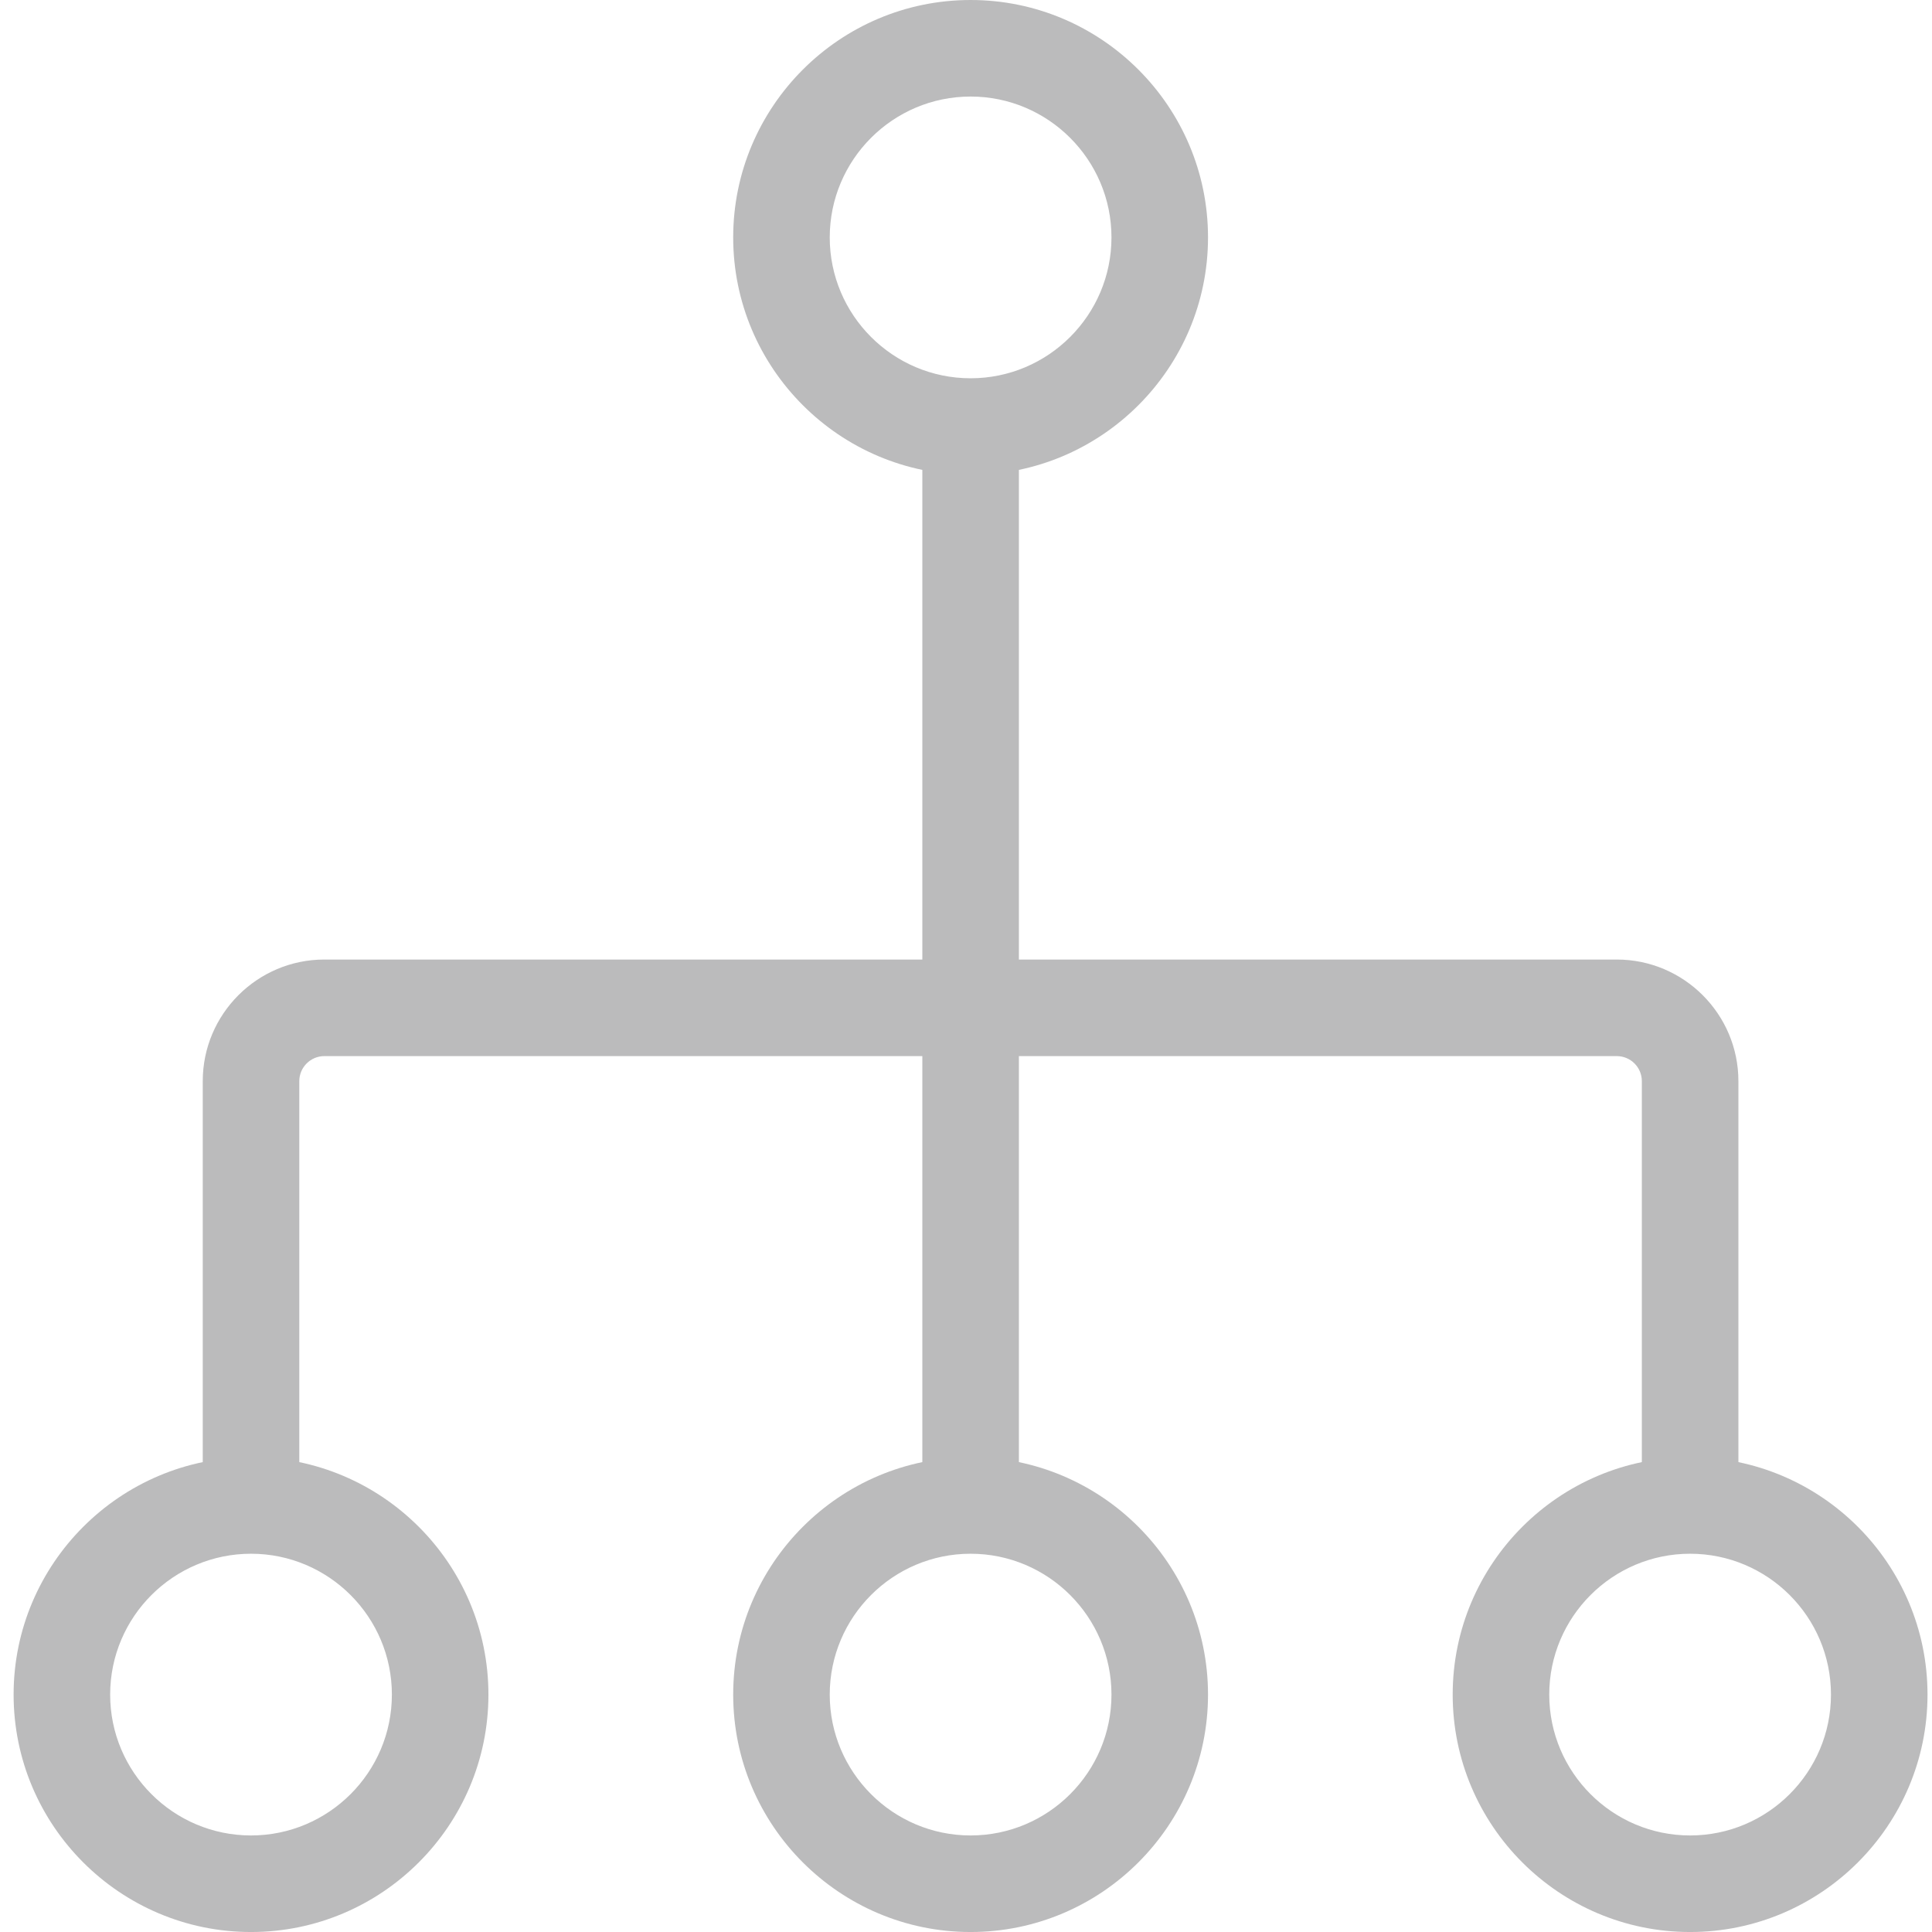 <svg width="142" height="142" viewBox="0 0 142 142" fill="none" xmlns="http://www.w3.org/2000/svg">
<g clip-path="url(#clip0_184_223)">
<path d="M127.771 110.647H120.674V79.463C120.674 78.448 119.848 77.622 118.829 77.622H23.84C22.825 77.622 21.998 78.448 21.998 79.463V110.647H14.902V79.463C14.902 74.535 18.912 70.525 23.84 70.525H118.829C123.758 70.525 127.771 74.535 127.771 79.463V110.647Z" fill="#BBBBBC"/>
<path d="M74.887 31.351H67.791V74.073H74.887V31.351Z" fill="#BBBBBC"/>
<path d="M74.887 74.073H67.791V110.647H74.887V74.073Z" fill="#BBBBBC"/>
<path d="M71.338 34.899C61.716 34.899 53.889 27.068 53.889 17.45C53.889 7.831 61.719 0 71.338 0C80.957 0 88.788 7.827 88.788 17.45C88.788 27.072 80.957 34.899 71.338 34.899ZM71.338 7.096C65.629 7.096 60.985 11.741 60.985 17.45C60.985 23.158 65.629 27.803 71.338 27.803C77.047 27.803 81.692 23.158 81.692 17.45C81.692 11.741 77.047 7.096 71.338 7.096Z" fill="#BBBBBC"/>
<path d="M124.221 142.001C114.598 142.001 106.771 134.173 106.771 124.551C106.771 114.929 114.602 107.102 124.221 107.102C133.84 107.102 141.67 114.932 141.67 124.551C141.67 134.17 133.84 142.001 124.221 142.001ZM124.221 114.198C118.512 114.198 113.868 118.842 113.868 124.551C113.868 130.26 118.512 134.904 124.221 134.904C129.93 134.904 134.574 130.26 134.574 124.551C134.574 118.842 129.93 114.198 124.221 114.198Z" fill="#BBBBBC"/>
<path d="M71.338 142.001C61.716 142.001 53.889 134.173 53.889 124.551C53.889 114.929 61.719 107.102 71.338 107.102C80.957 107.102 88.788 114.932 88.788 124.551C88.788 134.17 80.957 142.001 71.338 142.001ZM71.338 114.198C65.629 114.198 60.985 118.842 60.985 124.551C60.985 130.26 65.629 134.904 71.338 134.904C77.047 134.904 81.692 130.26 81.692 124.551C81.692 118.842 77.047 114.198 71.338 114.198Z" fill="#BBBBBC"/>
<path d="M18.45 142.001C8.827 142.001 1 134.173 1 124.551C1 114.929 8.831 107.102 18.45 107.102C28.069 107.102 35.899 114.932 35.899 124.551C35.899 134.17 28.069 142.001 18.45 142.001ZM18.45 114.198C12.741 114.198 8.096 118.842 8.096 124.551C8.096 130.26 12.741 134.904 18.45 134.904C24.159 134.904 28.803 130.26 28.803 124.551C28.803 118.842 24.159 114.198 18.45 114.198Z" fill="#BBBBBC"/>
</g>
<defs>
<clipPath id="clip0_184_223">
<rect width="142" height="142" fill="white"/>
</clipPath>
</defs>
</svg>
